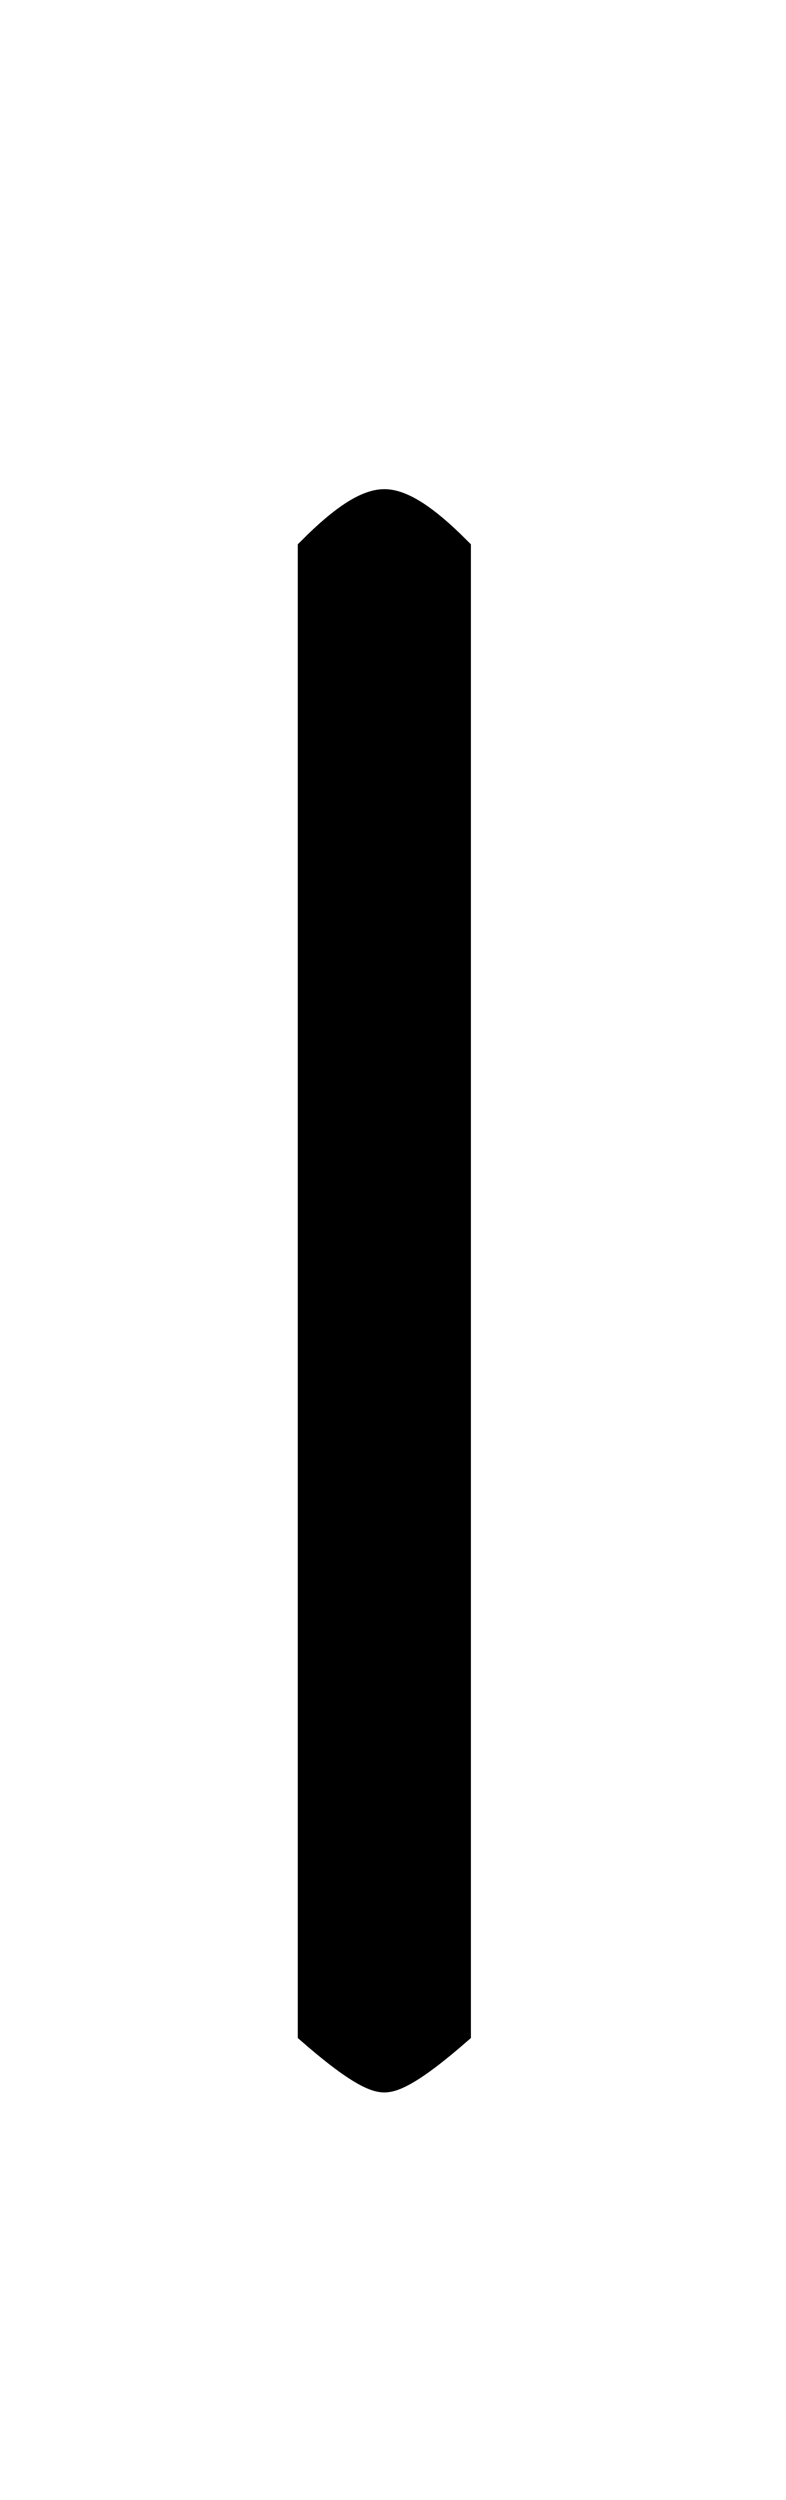 <?xml version="1.0" standalone="no"?>
<svg xmlns:xlink="http://www.w3.org/1999/xlink" style="vertical-align:-.338ex" width=".527ex" height="1.676ex" viewBox="0 -576.1 227 721.6" xmlns="http://www.w3.org/2000/svg">
    <title id="MathJax-SVG-1-Title">
        Equation
    </title>
    <desc id="MathJax-SVG-1-Desc">
        bar
    </desc>
    <defs>
        <path stroke-width="10" id="E1-MJAMS-2223" d="M91 417q13 13 20 13t20-13V-10q-15-13-20-13T91-10v427z"/>
    </defs>
    <g stroke="currentColor" fill="currentColor" stroke-width="0" transform="matrix(1 0 0 -1 0 0)">
        <use xlink:href="#E1-MJAMS-2223"/>
    </g>
</svg>
